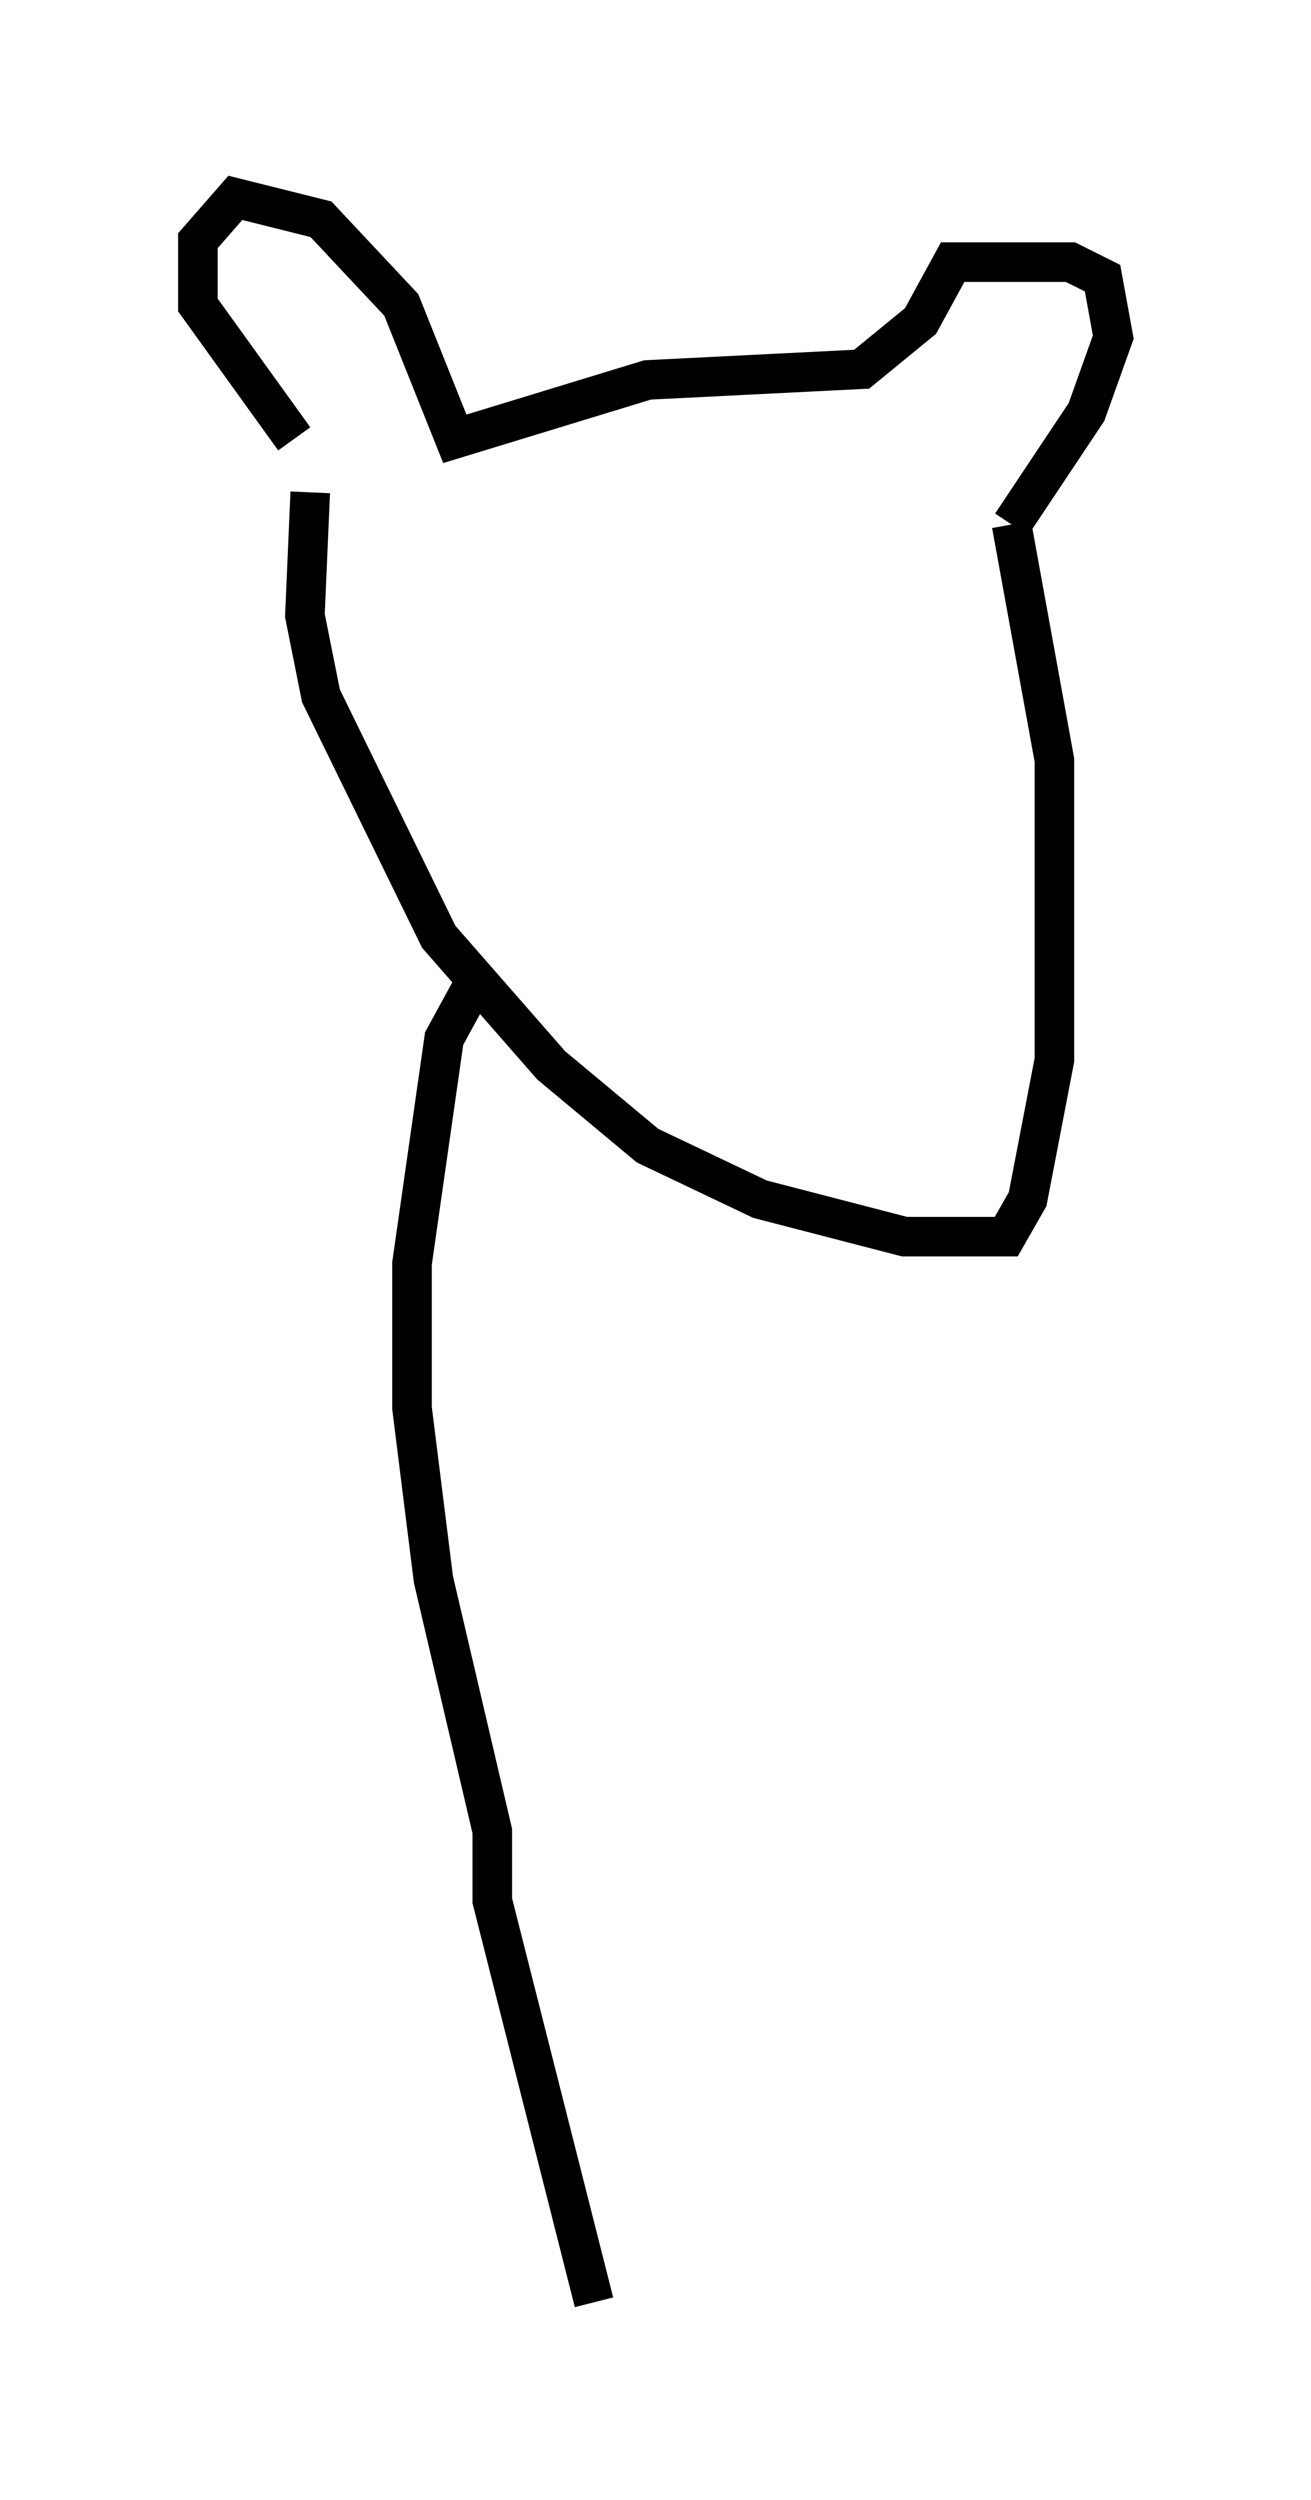 <?xml version="1.0" encoding="utf-8" ?>
<svg baseProfile="full" height="63.179" version="1.1" width="33.139" xmlns="http://www.w3.org/2000/svg" xmlns:ev="http://www.w3.org/2001/xml-events" xmlns:xlink="http://www.w3.org/1999/xlink"><defs /><rect fill="white" height="63.179" width="33.139" x="0" y="0" /><path d="M7.842, 12.442 m0.0, 0.0 m0.0, 0.0 l-0.135, 3.112 0.406, 2.03 l2.977, 6.089 2.842, 3.248 l2.436, 2.03 2.842, 1.353 l3.654, 0.947 2.571, 0.0 l0.541, -0.947 0.677, -3.518 l0.0, -7.578 -1.083, -5.954 m0.0, 0.0 l1.894, -2.842 0.677, -1.894 l-0.271, -1.488 -0.812, -0.406 l-2.977, 0.0 -0.812, 1.488 l-1.488, 1.218 -5.413, 0.271 l-4.871, 1.488 -1.353, -3.383 l-2.03, -2.165 -2.165, -0.541 l-0.947, 1.083 0.0, 1.624 l2.436, 3.383 m4.601, 13.667 l-0.812, 1.488 -0.812, 5.683 l0.0, 3.654 0.541, 4.33 l1.488, 6.36 0.0, 1.759 l2.571, 10.149 " fill="none" stroke="black" stroke-width="1" /></svg>
